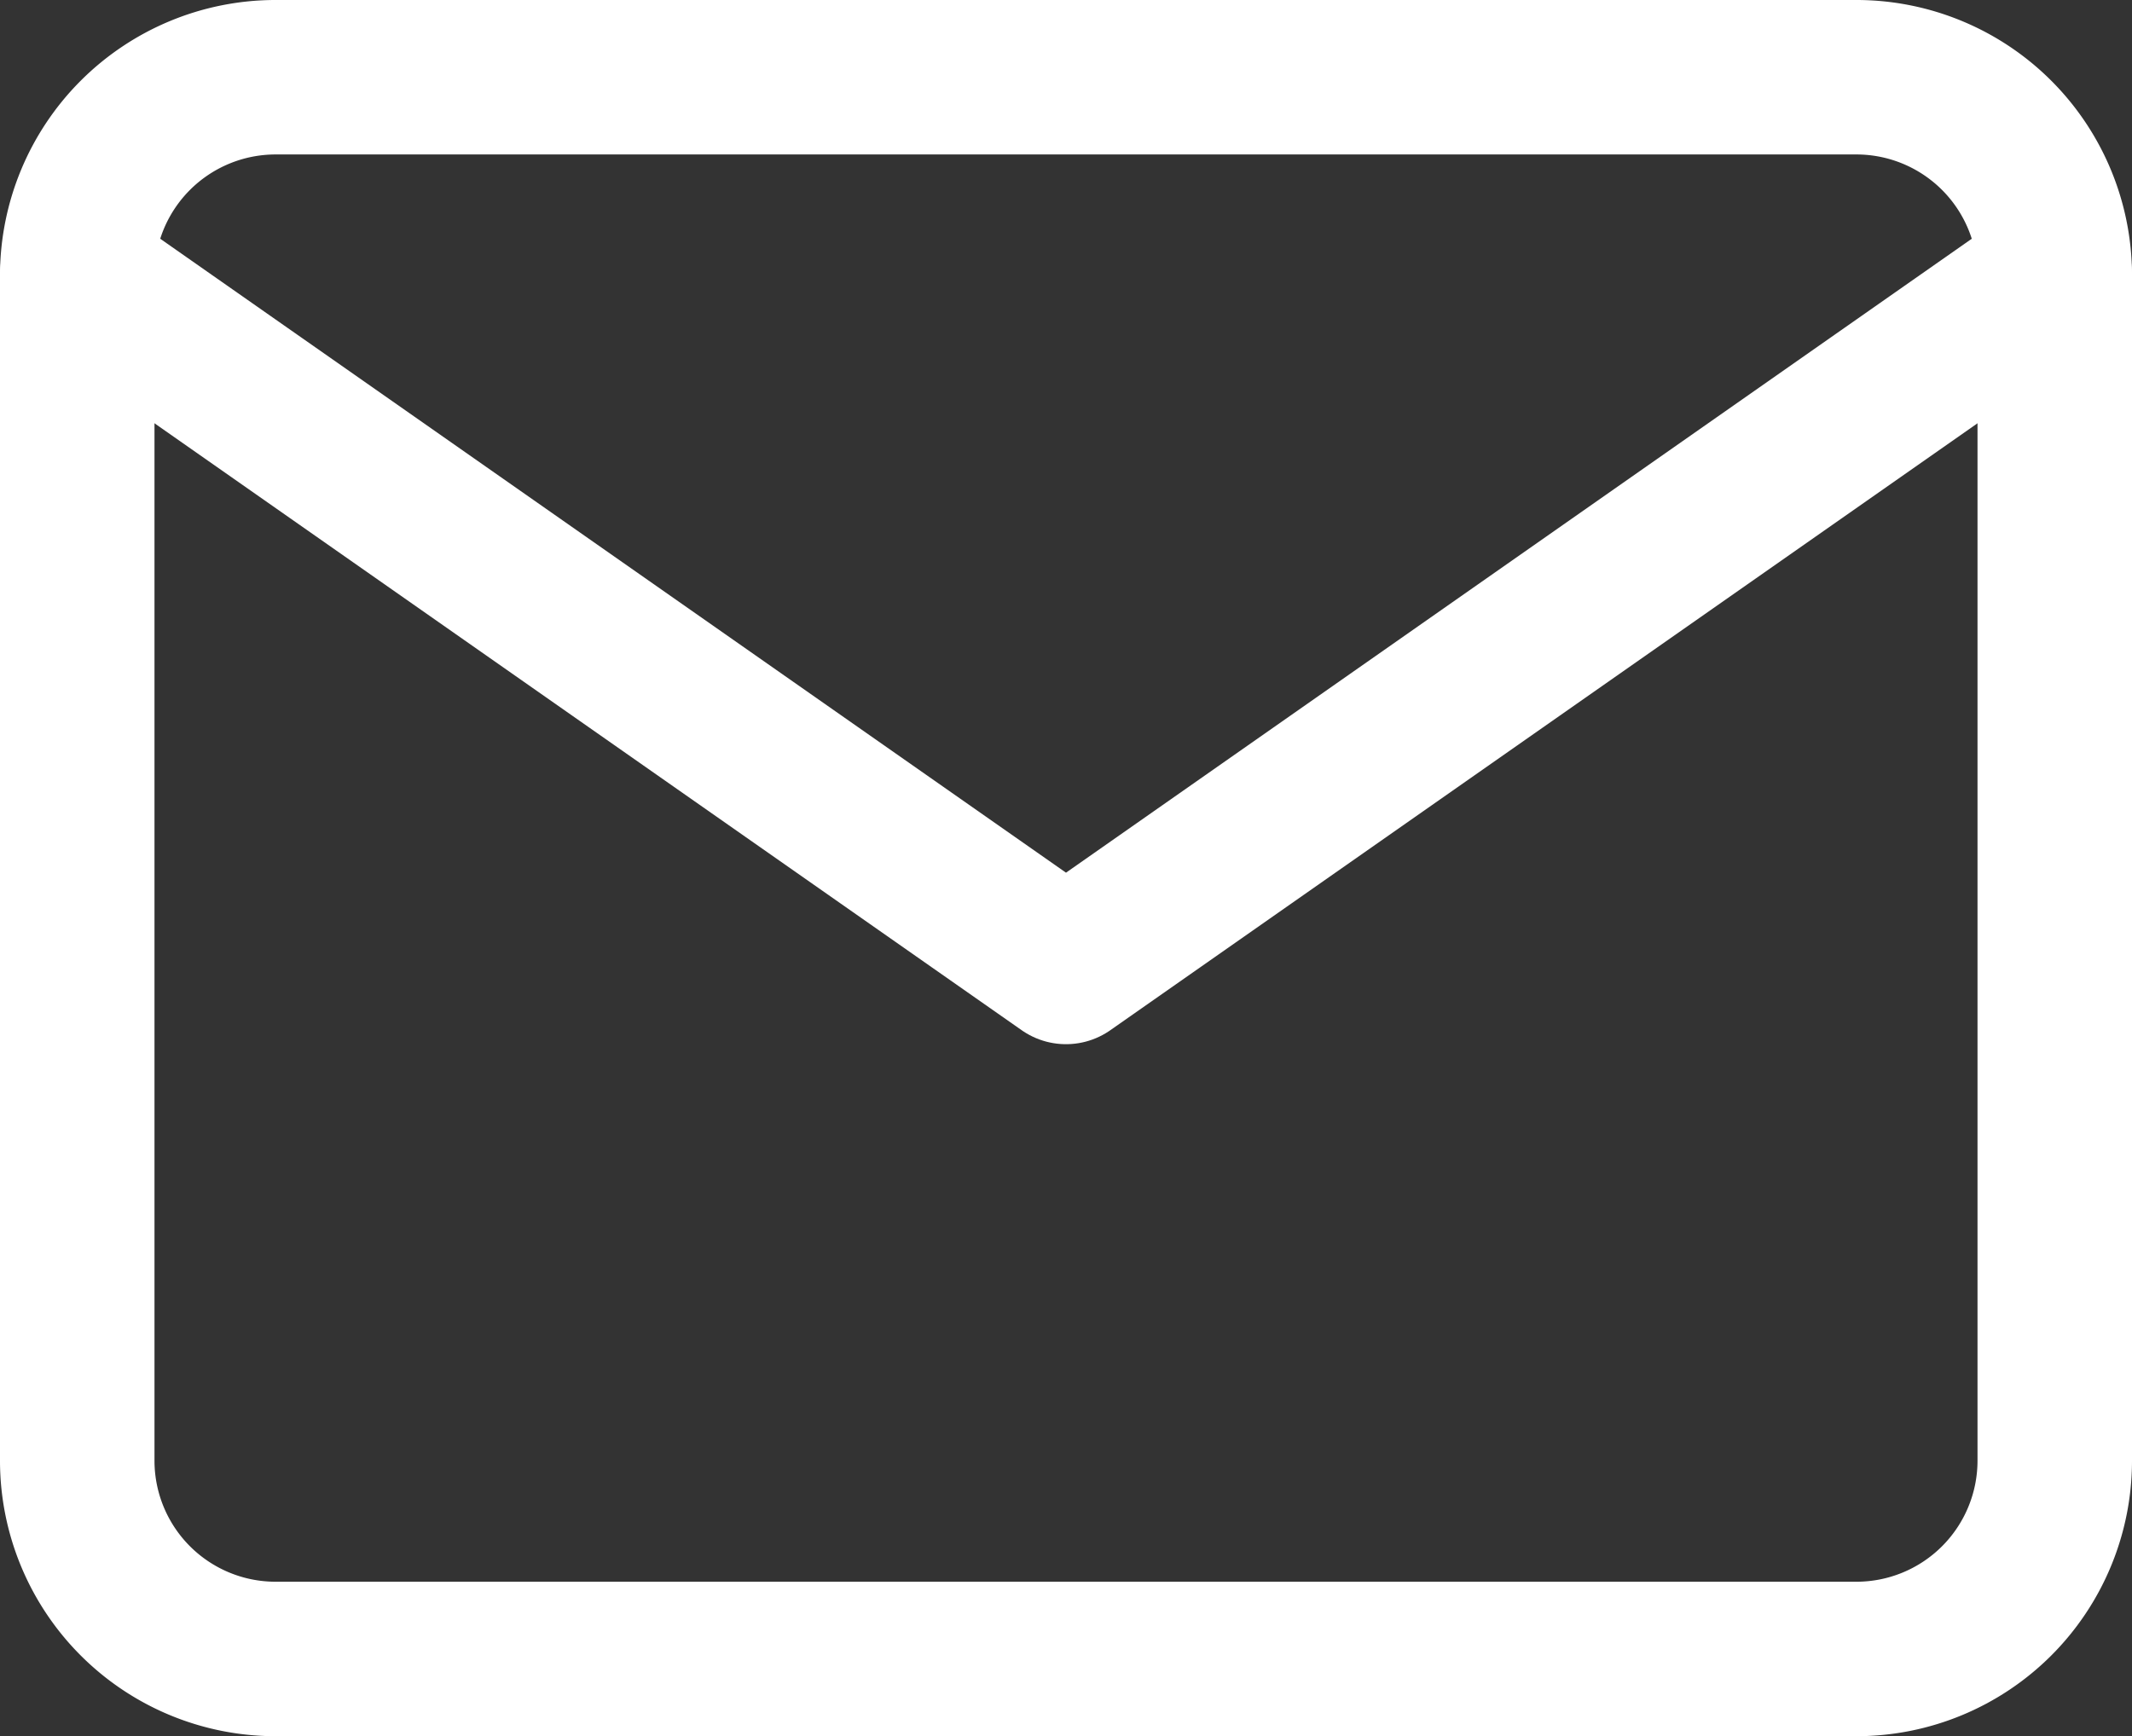 <svg xmlns="http://www.w3.org/2000/svg" viewBox="0 0 276 224.8"><rect x="0" y="0" width="276" height="224.8" fill="#333333" stroke="none"/><defs><style>.a{fill:none;stroke:#fff;stroke-linecap:round;stroke-linejoin:round;stroke-width:20px;}</style></defs><title>mail-white</title><path class="a" d="M35.93,10.67h204.8a25.68,25.68,0,0,1,25.6,25.6v153.6a25.68,25.68,0,0,1-25.6,25.6H35.93a25.68,25.68,0,0,1-25.6-25.6V36.27A25.68,25.68,0,0,1,35.93,10.67Z" transform="translate(-0.33 -0.67)"/><path class="a" d="M266.33,36.27l-128,89.6-128-89.6" transform="translate(-0.33 -0.67)"/></svg>